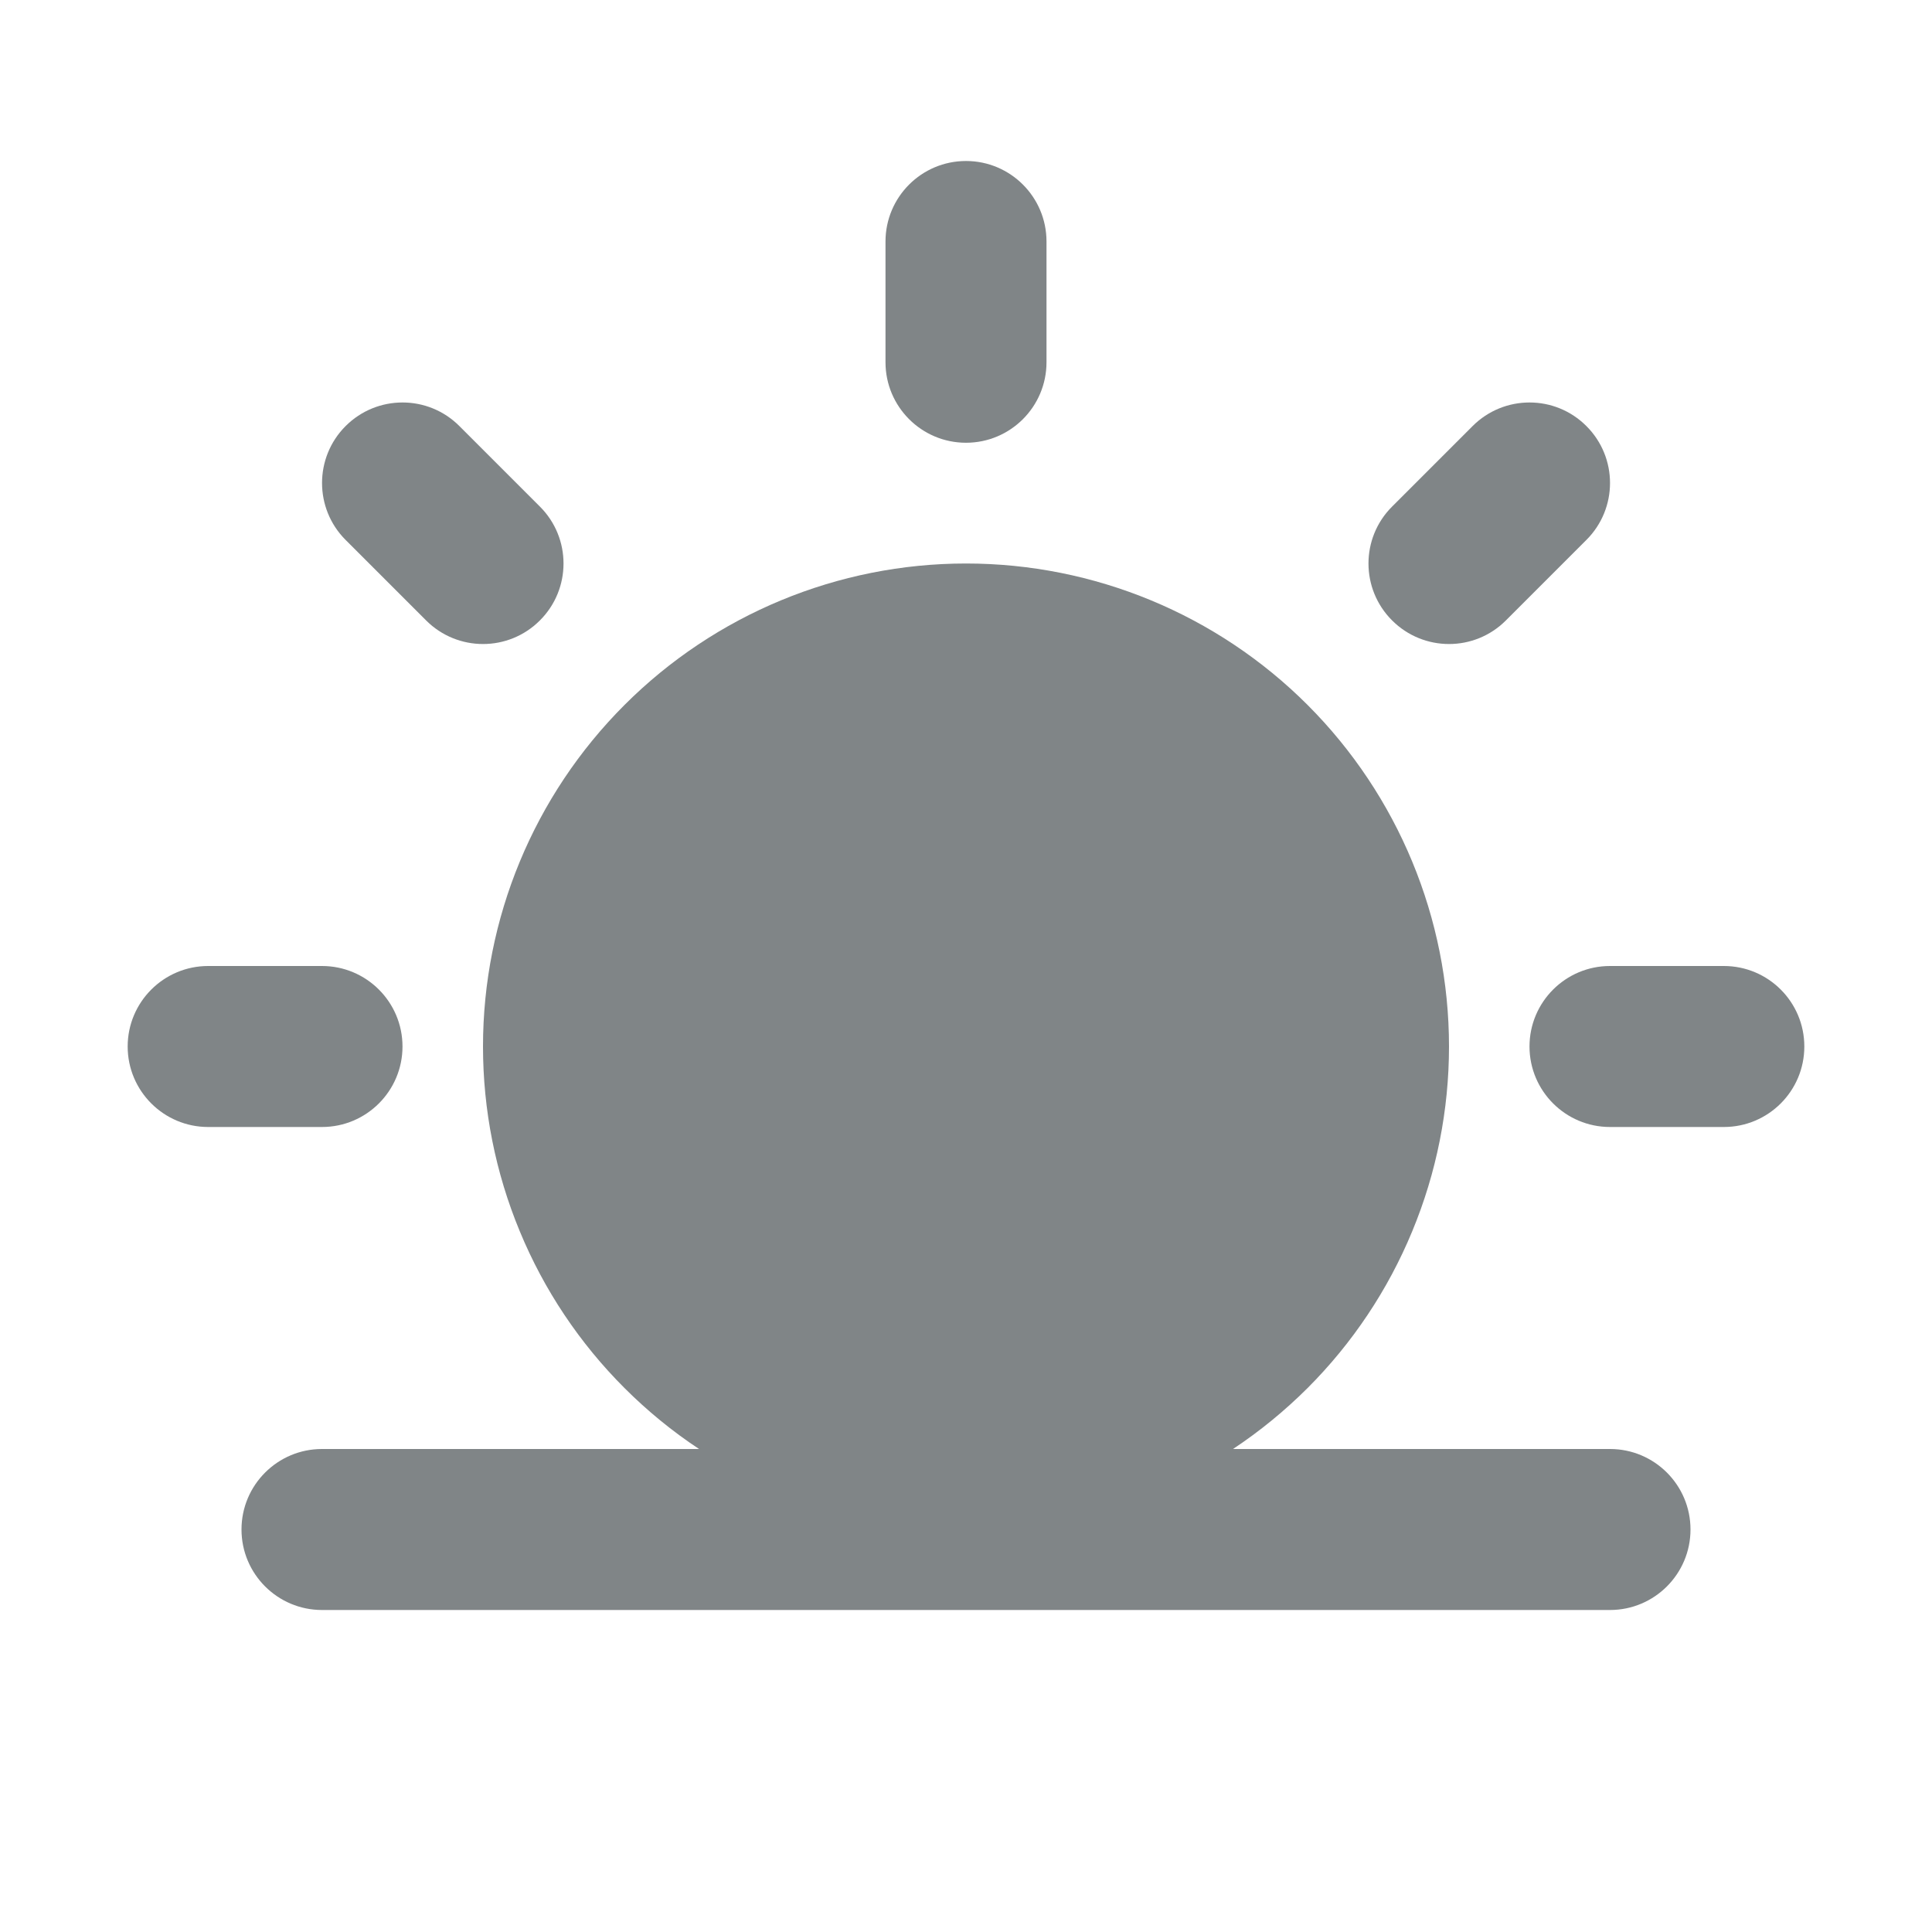 <svg width="24" height="24" viewBox="0 0 24 24" fill="none" xmlns="http://www.w3.org/2000/svg">
<path d="M12 2C12.552 2 13 2.448 13 3V4.5C13 5.052 12.552 5.5 12 5.5C11.448 5.5 11 5.052 11 4.5V3C11 2.448 11.448 2 12 2Z" fill="#808587"/>
<path d="M7.758 8.757C8.883 7.632 10.409 7 12 7C13.591 7 15.118 7.632 16.243 8.757C17.368 9.883 18 11.409 18 13C18 13.788 17.845 14.568 17.543 15.296C17.242 16.024 16.8 16.686 16.243 17.243C15.959 17.526 15.649 17.78 15.317 18H20C20.552 18 21 18.448 21 19C21 19.552 20.552 20 20 20L4 20C3.448 20 3 19.552 3 19C3 18.448 3.448 18 4 18H8.684C8.351 17.78 8.041 17.526 7.758 17.243C7.2 16.686 6.758 16.024 6.457 15.296C6.155 14.568 6 13.788 6 13C6 11.409 6.632 9.883 7.758 8.757Z" fill="#808587"/>
<path d="M4.293 5.293C4.684 4.902 5.317 4.902 5.707 5.293L6.707 6.293C7.098 6.683 7.098 7.317 6.707 7.707C6.317 8.098 5.684 8.098 5.293 7.707L4.293 6.707C3.903 6.317 3.903 5.683 4.293 5.293Z" fill="#808587"/>
<path d="M2.586 12C2.034 12 1.586 12.448 1.586 13C1.586 13.552 2.034 14 2.586 14H4C4.552 14 5 13.552 5 13C5 12.448 4.552 12 4 12H2.586Z" fill="#808587"/>
<path d="M19 13C19 12.448 19.448 12 20 12H21.414C21.967 12 22.414 12.448 22.414 13C22.414 13.552 21.967 14 21.414 14H20C19.448 14 19 13.552 19 13Z" fill="#808587"/>
<path d="M18.293 5.293C18.684 4.902 19.317 4.902 19.707 5.293C20.098 5.683 20.098 6.317 19.707 6.707L18.707 7.707C18.317 8.098 17.684 8.098 17.293 7.707C16.902 7.317 16.902 6.683 17.293 6.293L18.293 5.293Z" fill="#808587"/>
</svg>
